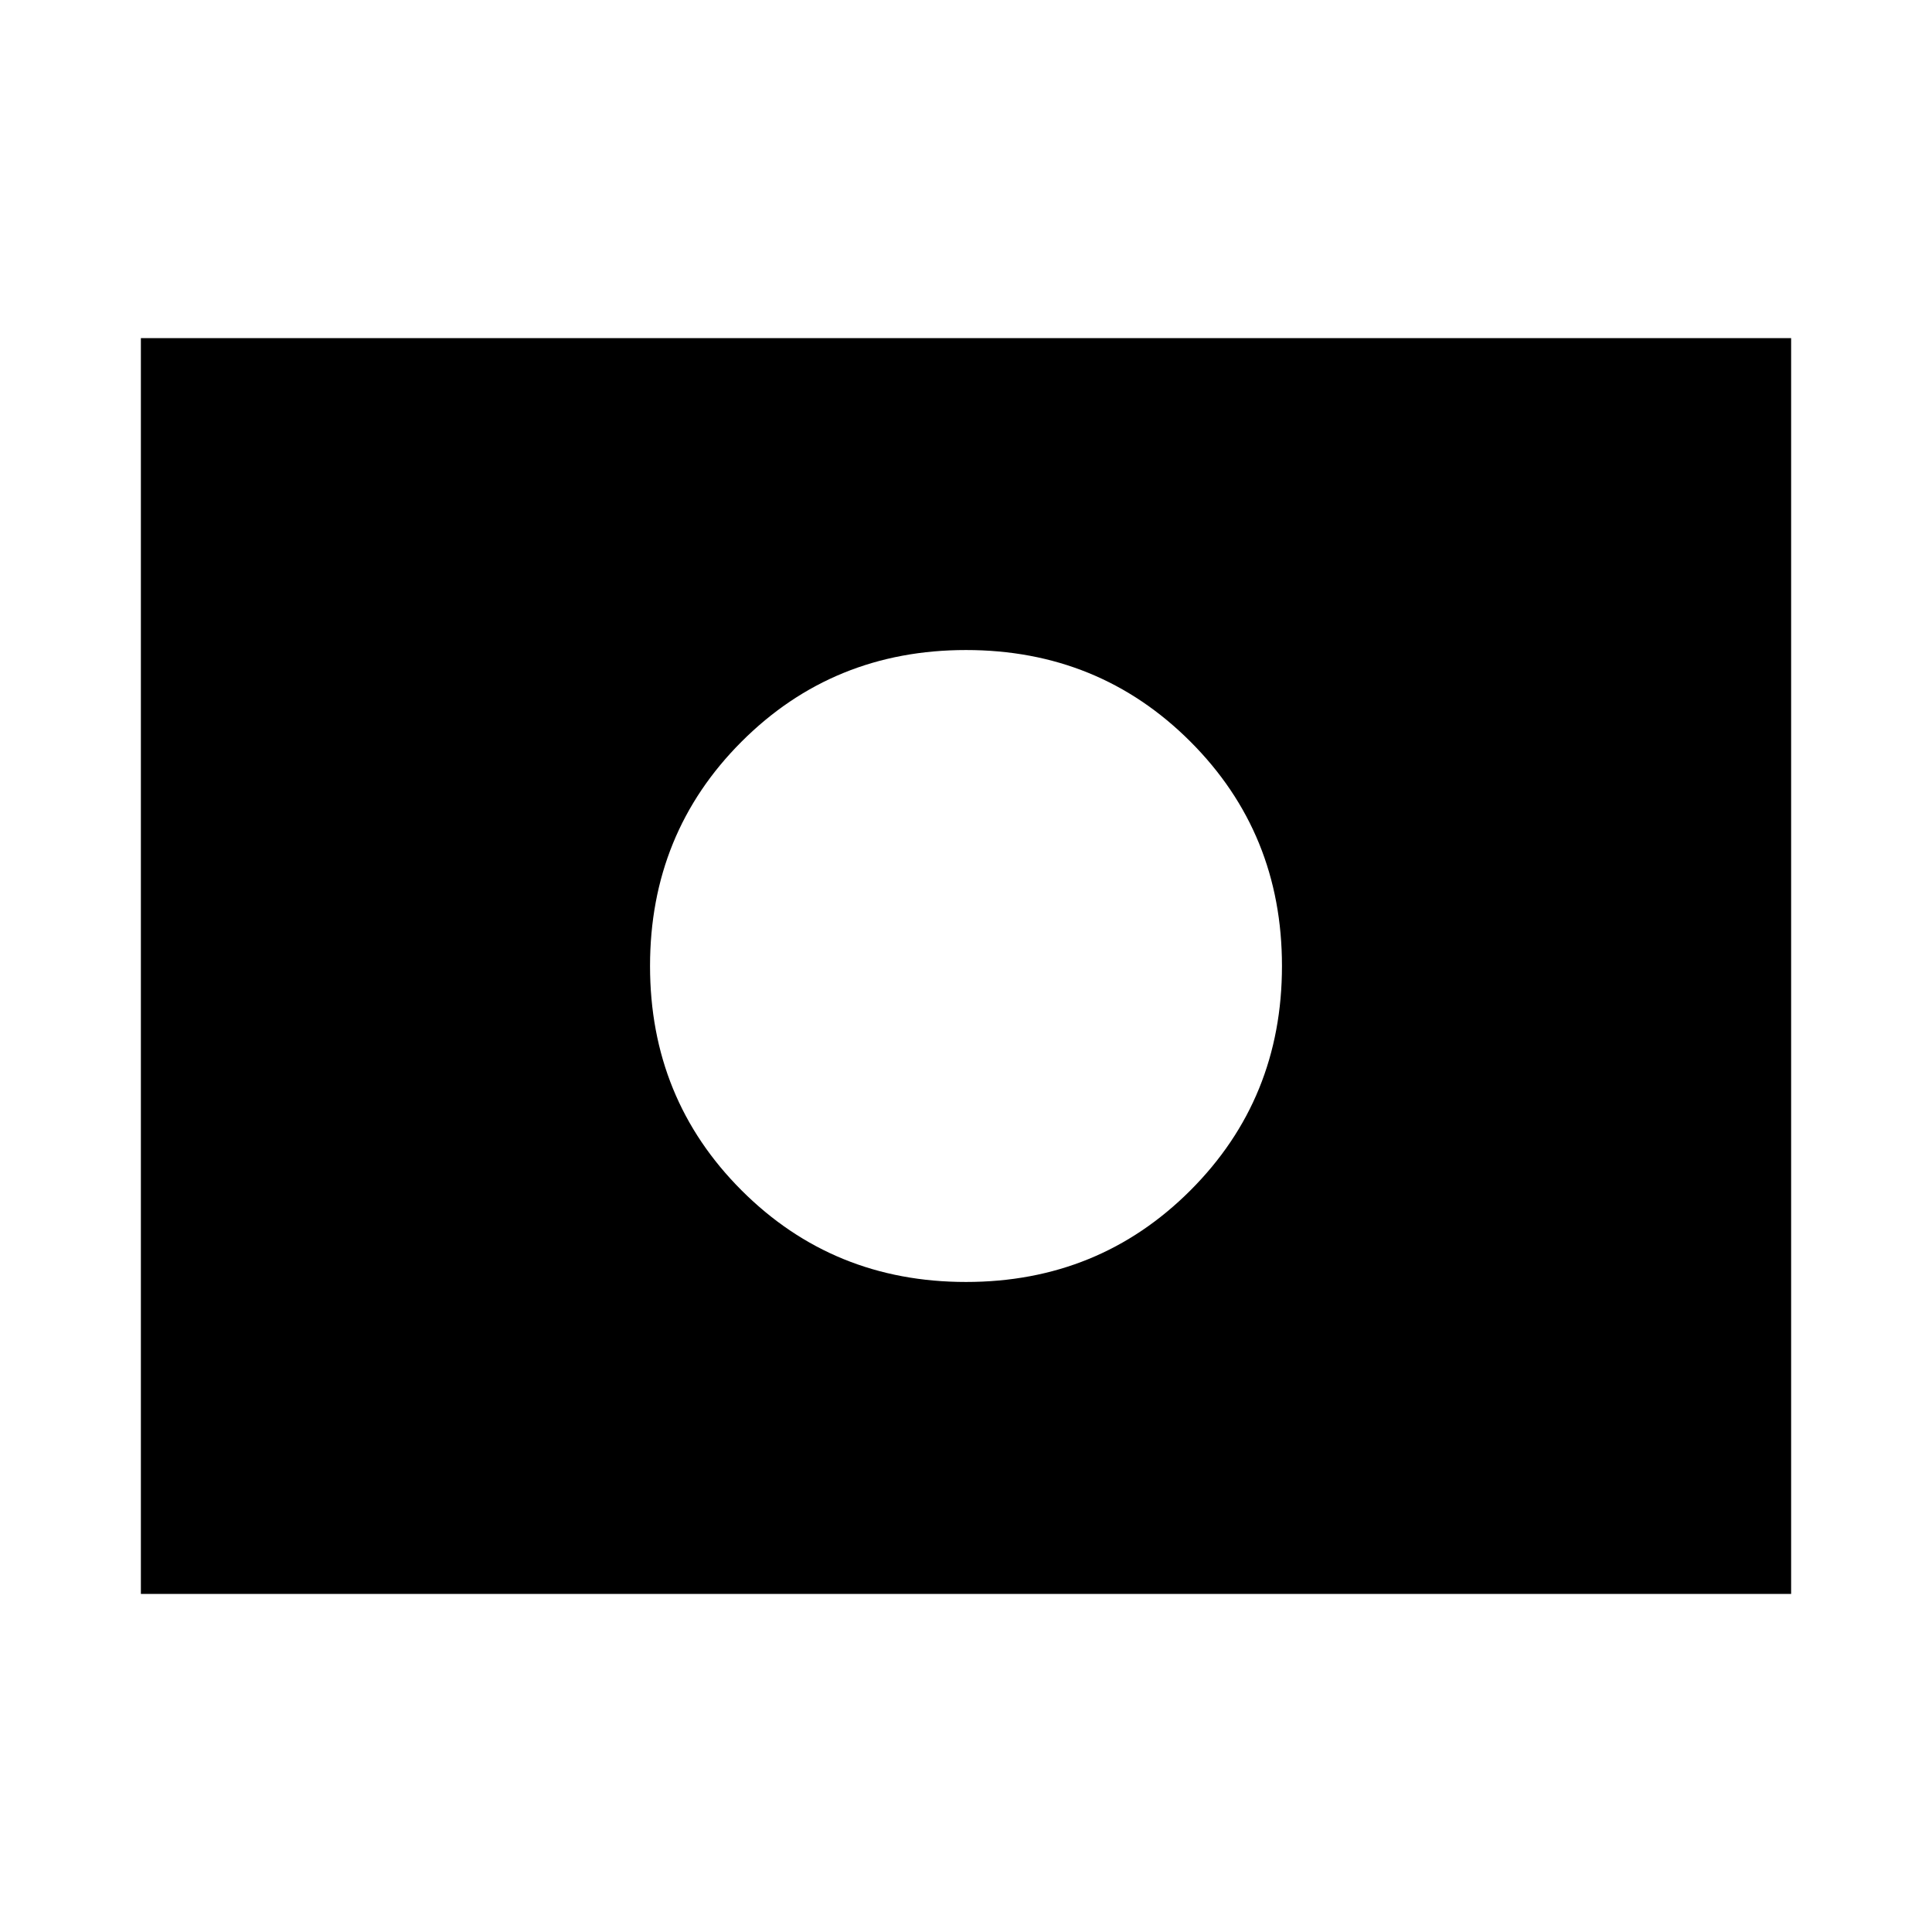 <svg xmlns="http://www.w3.org/2000/svg" height="20" viewBox="0 -960 960 960" width="20"><path d="M480-480Zm0 157q66 0 111.5-45.5T637-480q0-66-45.5-111.5T480-637q-66 0-111.5 45.5T323-480q0 66 45.5 111.5T480-323ZM70-168v-624h820v624H70Z"/></svg>
